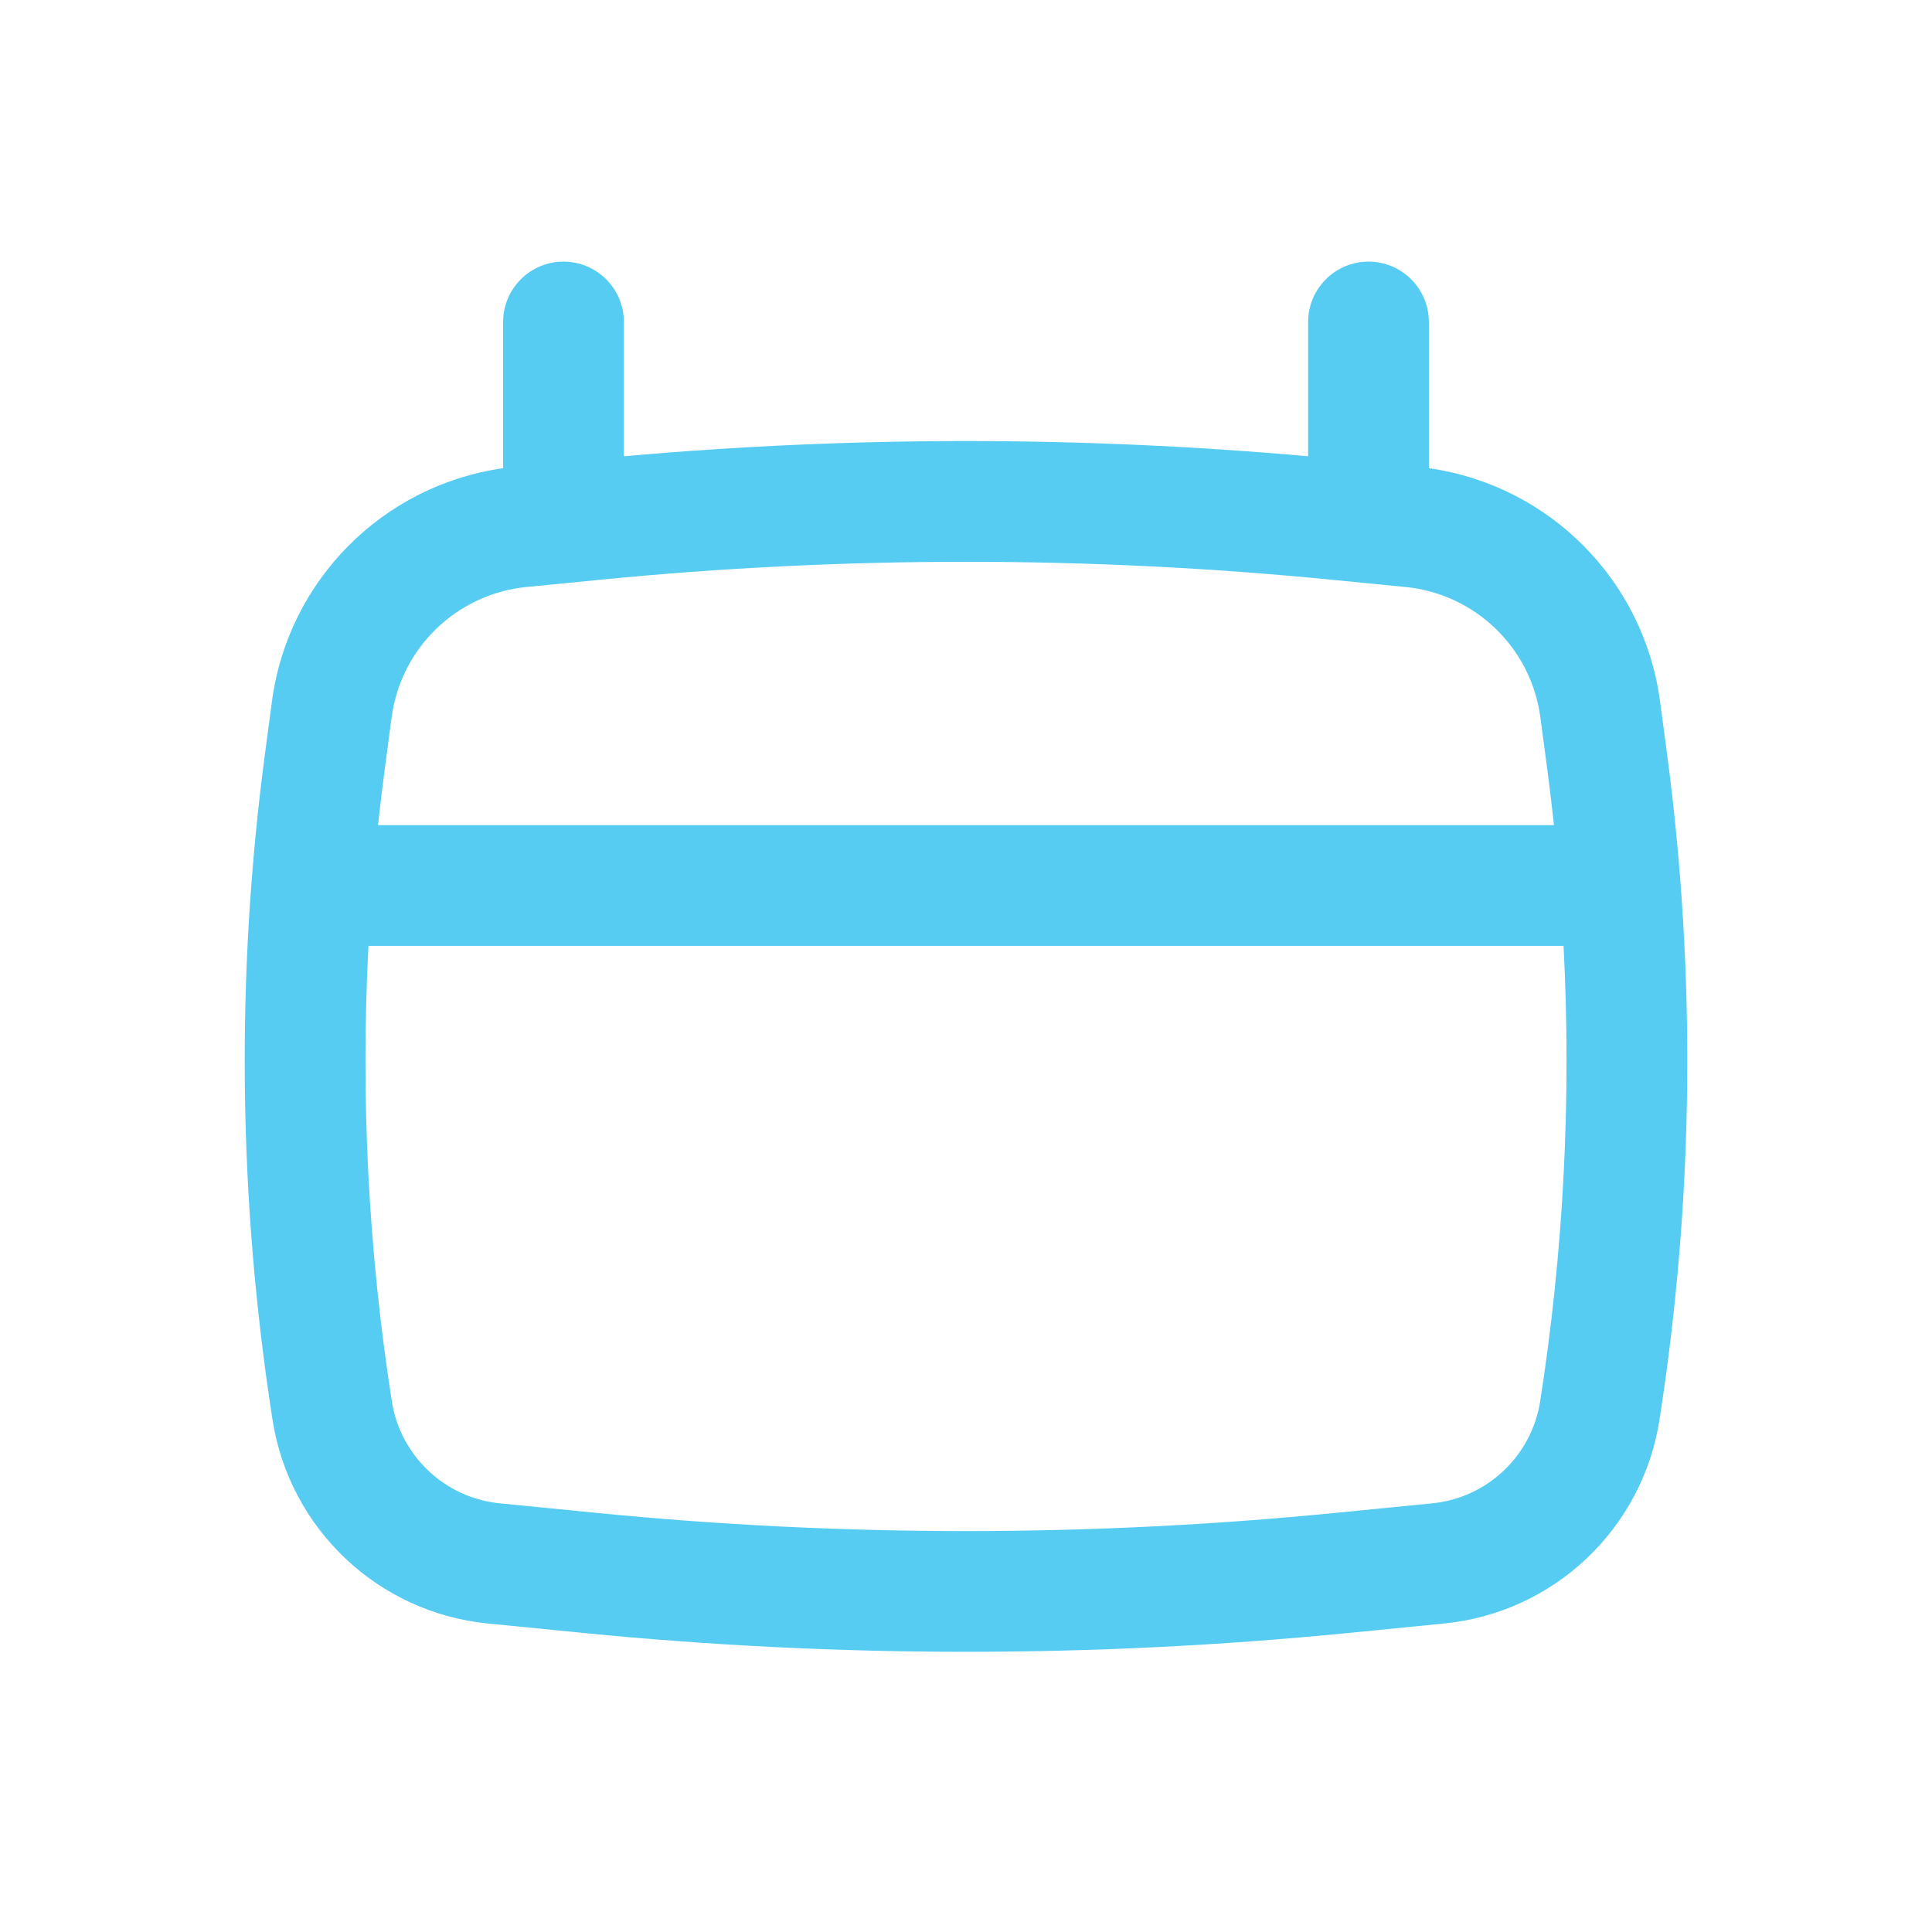 <svg width="24" height="24" viewBox="0 0 24 24" fill="none" xmlns="http://www.w3.org/2000/svg">
<path fill-rule="evenodd" clip-rule="evenodd" d="M7 3.25C7.414 3.25 7.75 3.586 7.75 4V5.668C10.578 5.416 13.422 5.416 16.25 5.668V4C16.25 3.586 16.586 3.25 17 3.25C17.414 3.25 17.75 3.586 17.75 4V5.816C19.243 6.028 20.423 7.208 20.622 8.715L20.709 9.368C21.073 12.114 21.041 14.898 20.615 17.636C20.404 18.992 19.303 20.034 17.937 20.168L16.744 20.286C13.589 20.597 10.411 20.597 7.256 20.286L6.063 20.168C4.697 20.034 3.596 18.992 3.385 17.636C2.959 14.898 2.927 12.114 3.291 9.368L3.378 8.715C3.577 7.208 4.757 6.028 6.25 5.816V4C6.25 3.586 6.586 3.25 7 3.25ZM7.445 7.203C10.474 6.904 13.526 6.904 16.555 7.203L17.46 7.292C18.327 7.378 19.021 8.049 19.135 8.912L19.222 9.565C19.252 9.793 19.279 10.021 19.304 10.25H4.696C4.721 10.021 4.748 9.793 4.778 9.565L4.865 8.912C4.979 8.049 5.673 7.378 6.54 7.292L7.445 7.203ZM4.577 11.75C4.479 13.638 4.575 15.533 4.867 17.405C4.973 18.085 5.525 18.608 6.21 18.675L7.403 18.793C10.46 19.095 13.54 19.095 16.597 18.793L17.79 18.675C18.475 18.608 19.027 18.085 19.133 17.405C19.425 15.533 19.521 13.638 19.423 11.75H4.577Z" fill="#56CCF2"/>
</svg>
